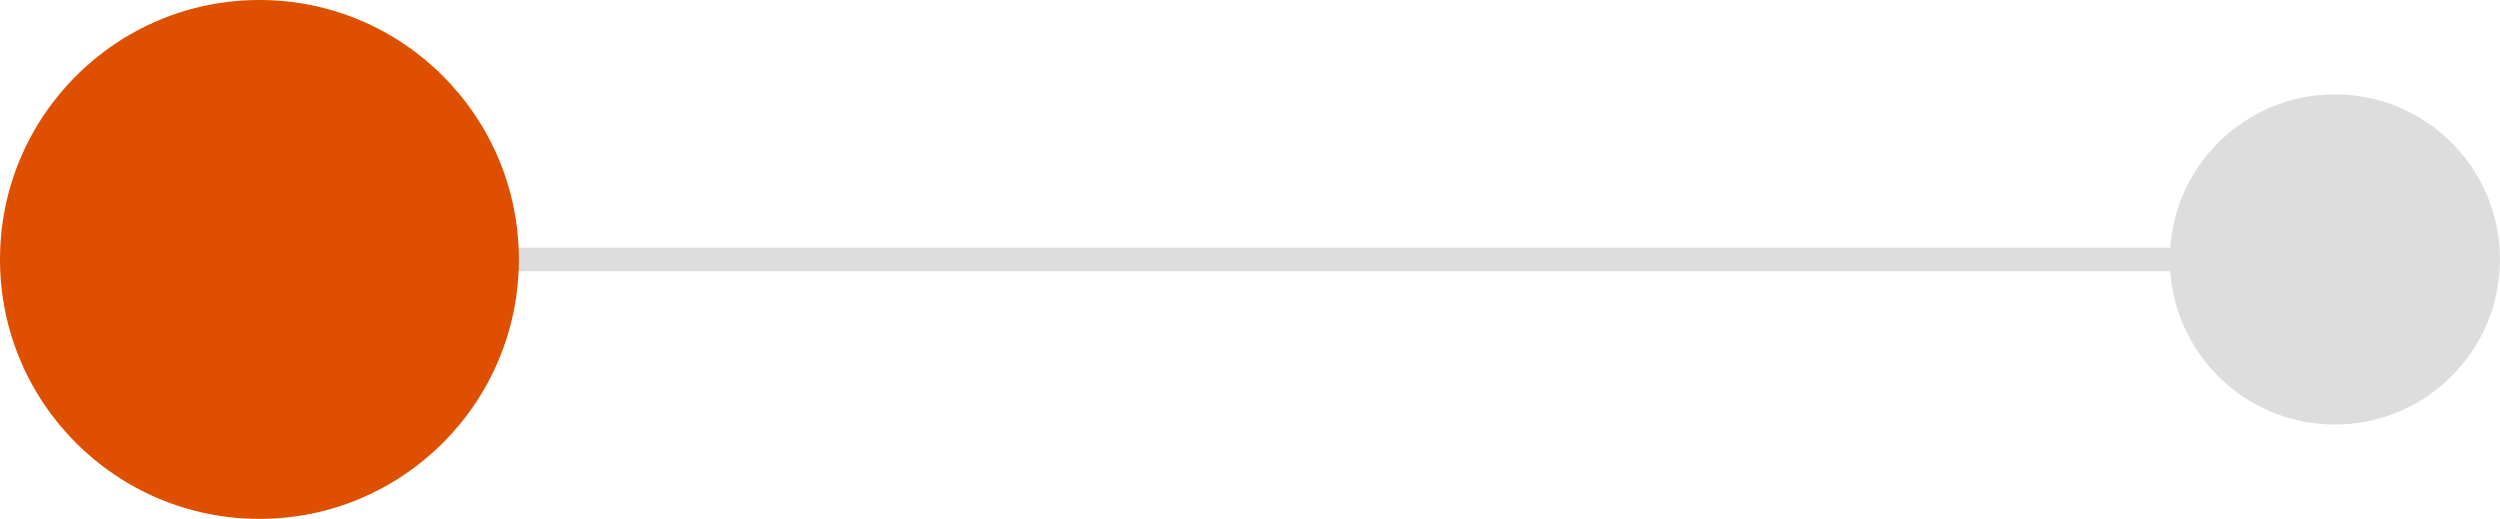 <?xml version="1.0" encoding="UTF-8"?>
<svg id="Layer_1" data-name="Layer 1" xmlns="http://www.w3.org/2000/svg" version="1.1" viewBox="0 0 200 41.509">
  <defs>
    <style>
      .cls-1 {
        fill: #ddd;
      }

      .cls-1, .cls-2 {
        stroke-width: 0px;
      }

      .cls-2 {
        fill: #de5000;
      }
    </style>
  </defs>
  <g id="_그룹_1795" data-name="그룹 1795">
    <g id="_선_10" data-name="선 10">
      <rect class="cls-1" x="20.755" y="19.811" width="166.038" height="1.887"/>
    </g>
  </g>
  <circle id="_타원_103" data-name="타원 103" class="cls-2" cx="20.755" cy="20.755" r="20.755"/>
  <circle id="_타원_105" data-name="타원 105" class="cls-1" cx="186.792" cy="20.755" r="13.207"/>
</svg>